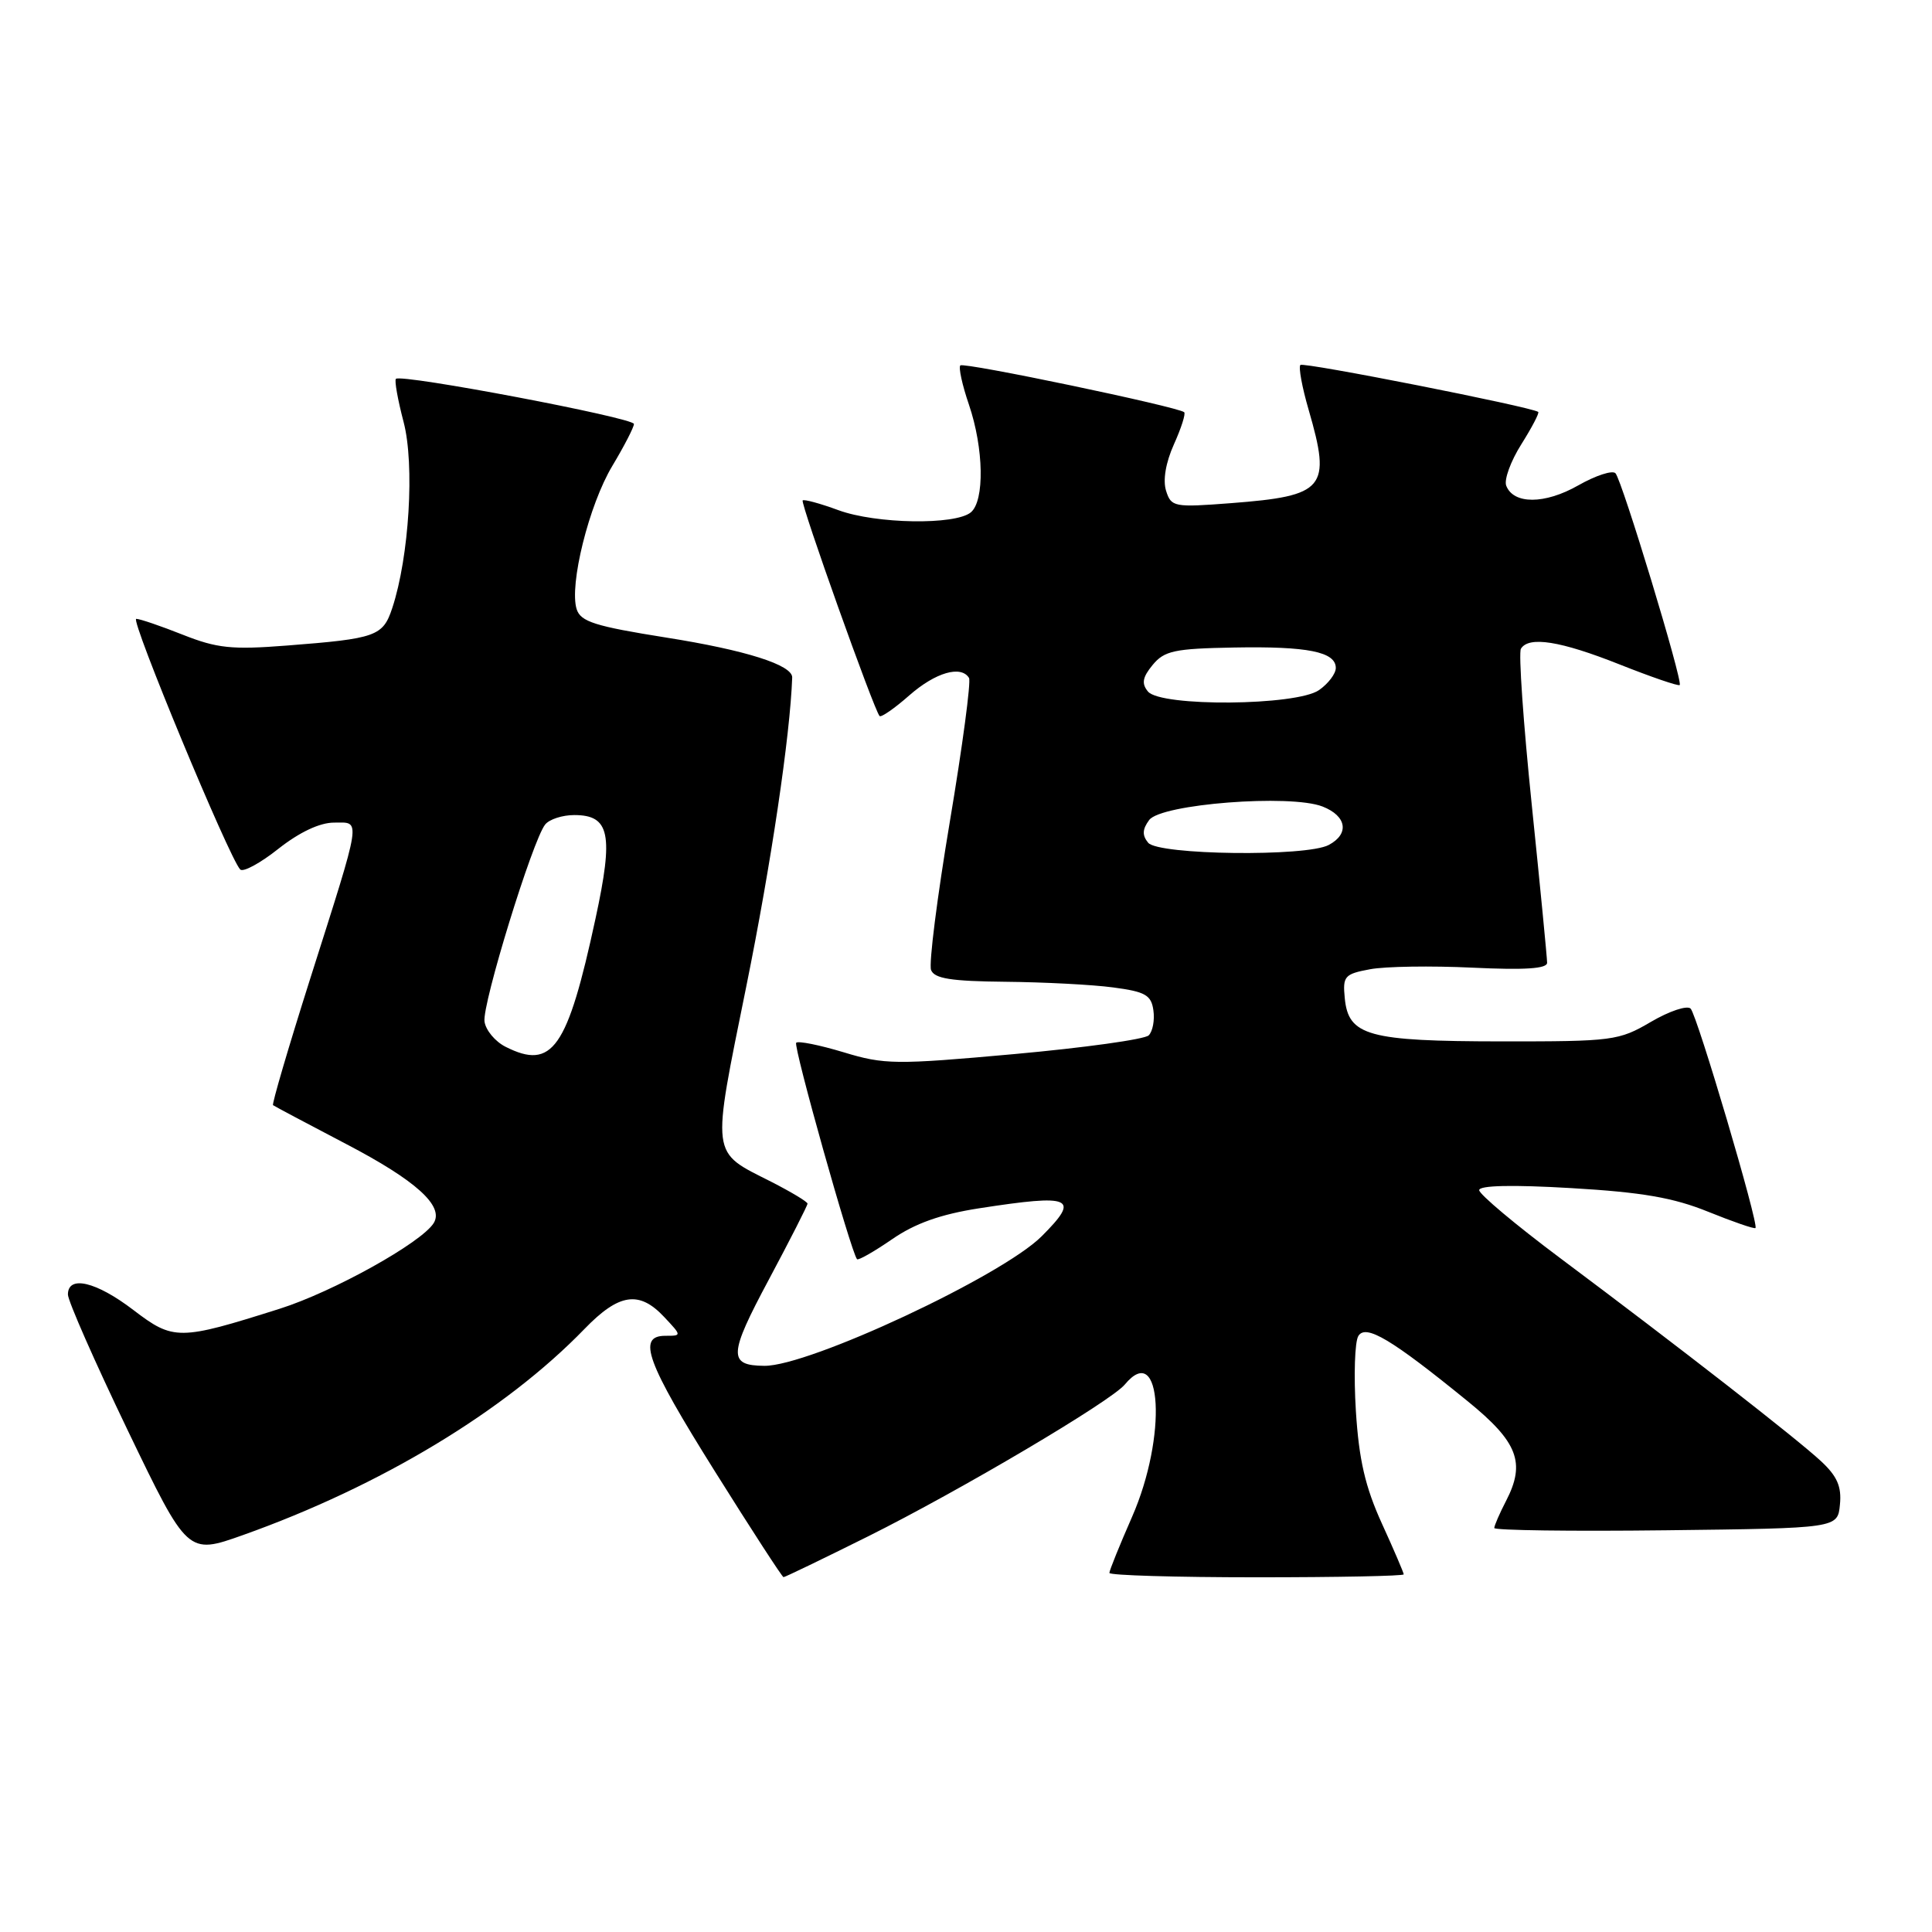 <?xml version="1.0" encoding="UTF-8" standalone="no"?>
<!DOCTYPE svg PUBLIC "-//W3C//DTD SVG 1.1//EN" "http://www.w3.org/Graphics/SVG/1.1/DTD/svg11.dtd" >
<svg xmlns="http://www.w3.org/2000/svg" xmlns:xlink="http://www.w3.org/1999/xlink" version="1.1" viewBox="0 0 256 256">
 <g >
 <path fill="currentColor"
d=" M 115.06 203.56 C 127.27 197.47 147.18 185.69 149.04 183.46 C 153.97 177.51 154.68 190.34 150.00 201.00 C 148.35 204.76 147.00 208.10 147.00 208.42 C 147.00 208.74 155.78 209.00 166.50 209.00 C 177.22 209.00 186.00 208.83 186.00 208.61 C 186.00 208.40 184.70 205.36 183.10 201.86 C 180.90 197.02 180.07 193.45 179.66 186.96 C 179.37 182.26 179.51 177.79 179.99 177.02 C 180.98 175.42 184.38 177.45 194.50 185.69 C 201.13 191.08 202.18 193.82 199.56 198.88 C 198.70 200.54 198.00 202.16 198.00 202.47 C 198.00 202.78 208.24 202.92 220.75 202.77 C 243.50 202.50 243.50 202.50 243.80 199.37 C 244.04 196.99 243.44 195.61 241.30 193.62 C 238.09 190.63 222.43 178.44 206.75 166.72 C 200.84 162.30 196.00 158.24 196.00 157.70 C 196.00 157.07 200.40 156.97 208.20 157.43 C 217.62 157.98 221.75 158.70 226.36 160.57 C 229.65 161.90 232.46 162.87 232.61 162.72 C 233.08 162.25 224.89 134.55 224.02 133.65 C 223.57 133.18 221.20 133.97 218.76 135.40 C 214.50 137.90 213.72 138.00 198.91 137.99 C 181.28 137.97 178.68 137.25 178.19 132.28 C 177.90 129.35 178.15 129.06 181.54 128.43 C 183.55 128.05 189.65 127.96 195.10 128.22 C 202.06 128.55 205.00 128.36 205.00 127.57 C 205.00 126.95 204.09 117.55 202.97 106.68 C 201.85 95.81 201.20 86.48 201.53 85.96 C 202.57 84.26 206.77 84.93 214.60 88.04 C 218.81 89.71 222.39 90.94 222.57 90.77 C 223.02 90.31 214.93 63.65 214.06 62.71 C 213.66 62.28 211.44 63.00 209.12 64.32 C 204.69 66.84 200.54 66.85 199.58 64.35 C 199.28 63.56 200.18 61.09 201.59 58.86 C 202.99 56.63 204.00 54.71 203.82 54.58 C 202.85 53.90 172.72 47.95 172.31 48.36 C 172.04 48.63 172.53 51.32 173.41 54.33 C 176.42 64.71 175.59 65.71 163.12 66.67 C 155.56 67.25 155.19 67.18 154.51 65.03 C 154.07 63.63 154.46 61.31 155.55 58.88 C 156.52 56.73 157.13 54.82 156.91 54.62 C 156.09 53.90 127.70 47.96 127.25 48.42 C 126.99 48.68 127.50 51.02 128.39 53.62 C 130.36 59.41 130.48 66.36 128.64 67.89 C 126.57 69.60 116.07 69.43 111.09 67.60 C 108.67 66.71 106.54 66.13 106.36 66.31 C 106.02 66.64 115.84 94.17 116.55 94.88 C 116.76 95.09 118.54 93.86 120.50 92.13 C 123.96 89.10 127.34 88.12 128.40 89.83 C 128.68 90.29 127.54 98.86 125.86 108.86 C 124.18 118.87 123.06 127.72 123.37 128.53 C 123.81 129.67 126.02 130.02 133.22 130.09 C 138.32 130.14 144.75 130.47 147.50 130.84 C 151.76 131.40 152.55 131.85 152.83 133.87 C 153.02 135.17 152.74 136.66 152.21 137.19 C 151.68 137.72 143.67 138.83 134.41 139.67 C 118.66 141.09 117.20 141.08 111.78 139.43 C 108.59 138.47 105.77 137.90 105.50 138.17 C 105.08 138.59 112.76 165.90 113.56 166.85 C 113.73 167.04 115.81 165.85 118.20 164.21 C 121.25 162.10 124.64 160.90 129.71 160.11 C 142.12 158.19 143.18 158.66 138.03 163.81 C 132.75 169.09 107.19 181.04 101.28 180.98 C 96.47 180.94 96.54 179.52 101.86 169.58 C 104.69 164.28 107.00 159.74 107.00 159.49 C 107.00 159.24 104.83 157.94 102.19 156.59 C 94.11 152.50 94.25 153.61 98.90 130.64 C 102.17 114.50 104.70 97.47 104.97 89.78 C 105.03 88.12 98.83 86.15 88.27 84.48 C 78.83 82.98 76.94 82.38 76.41 80.72 C 75.40 77.52 78.04 66.89 81.14 61.73 C 82.71 59.11 84.00 56.61 84.00 56.18 C 84.00 55.36 53.16 49.51 52.46 50.20 C 52.25 50.42 52.71 52.99 53.48 55.92 C 54.96 61.55 54.22 73.77 51.98 80.56 C 50.74 84.31 49.86 84.62 38.00 85.54 C 30.71 86.11 28.75 85.90 24.21 84.10 C 21.31 82.95 18.53 82.00 18.05 82.00 C 17.22 82.00 30.38 113.72 31.83 115.21 C 32.21 115.61 34.50 114.37 36.90 112.46 C 39.68 110.27 42.37 109.00 44.26 109.00 C 47.87 109.00 48.04 107.83 41.05 129.85 C 38.20 138.84 36.01 146.31 36.18 146.44 C 36.36 146.58 40.73 148.90 45.89 151.60 C 55.12 156.42 58.86 159.80 57.47 162.06 C 55.86 164.66 44.14 171.18 37.05 173.42 C 23.72 177.64 22.99 177.64 17.67 173.58 C 12.75 169.82 9.00 168.93 9.00 171.53 C 9.00 172.37 12.57 180.47 16.93 189.54 C 24.86 206.01 24.86 206.01 32.18 203.41 C 50.42 196.92 66.93 186.96 77.45 176.09 C 82.01 171.38 84.69 170.97 88.00 174.50 C 90.35 177.00 90.35 177.00 88.17 177.00 C 84.37 177.00 85.64 180.46 94.75 195.00 C 99.56 202.68 103.65 208.98 103.82 208.98 C 104.00 208.99 109.05 206.55 115.06 203.56 Z  M 67.00 138.71 C 65.62 138.02 64.36 136.51 64.20 135.36 C 63.87 133.10 70.58 111.29 72.24 109.25 C 72.79 108.56 74.52 108.00 76.09 108.00 C 80.80 108.00 81.33 110.53 78.91 121.71 C 75.19 138.97 73.19 141.83 67.00 138.71 Z  M 152.14 111.67 C 151.33 110.69 151.36 109.89 152.27 108.66 C 153.83 106.53 170.98 105.20 175.25 106.87 C 178.45 108.13 178.83 110.49 176.07 111.96 C 173.11 113.55 153.50 113.30 152.14 111.67 Z  M 152.11 91.63 C 151.24 90.58 151.38 89.75 152.73 88.11 C 154.28 86.23 155.62 85.94 163.50 85.80 C 173.28 85.62 177.00 86.37 177.00 88.51 C 177.00 89.27 176.00 90.59 174.78 91.44 C 171.79 93.53 153.81 93.68 152.11 91.63 Z "/>
</g>
</svg>